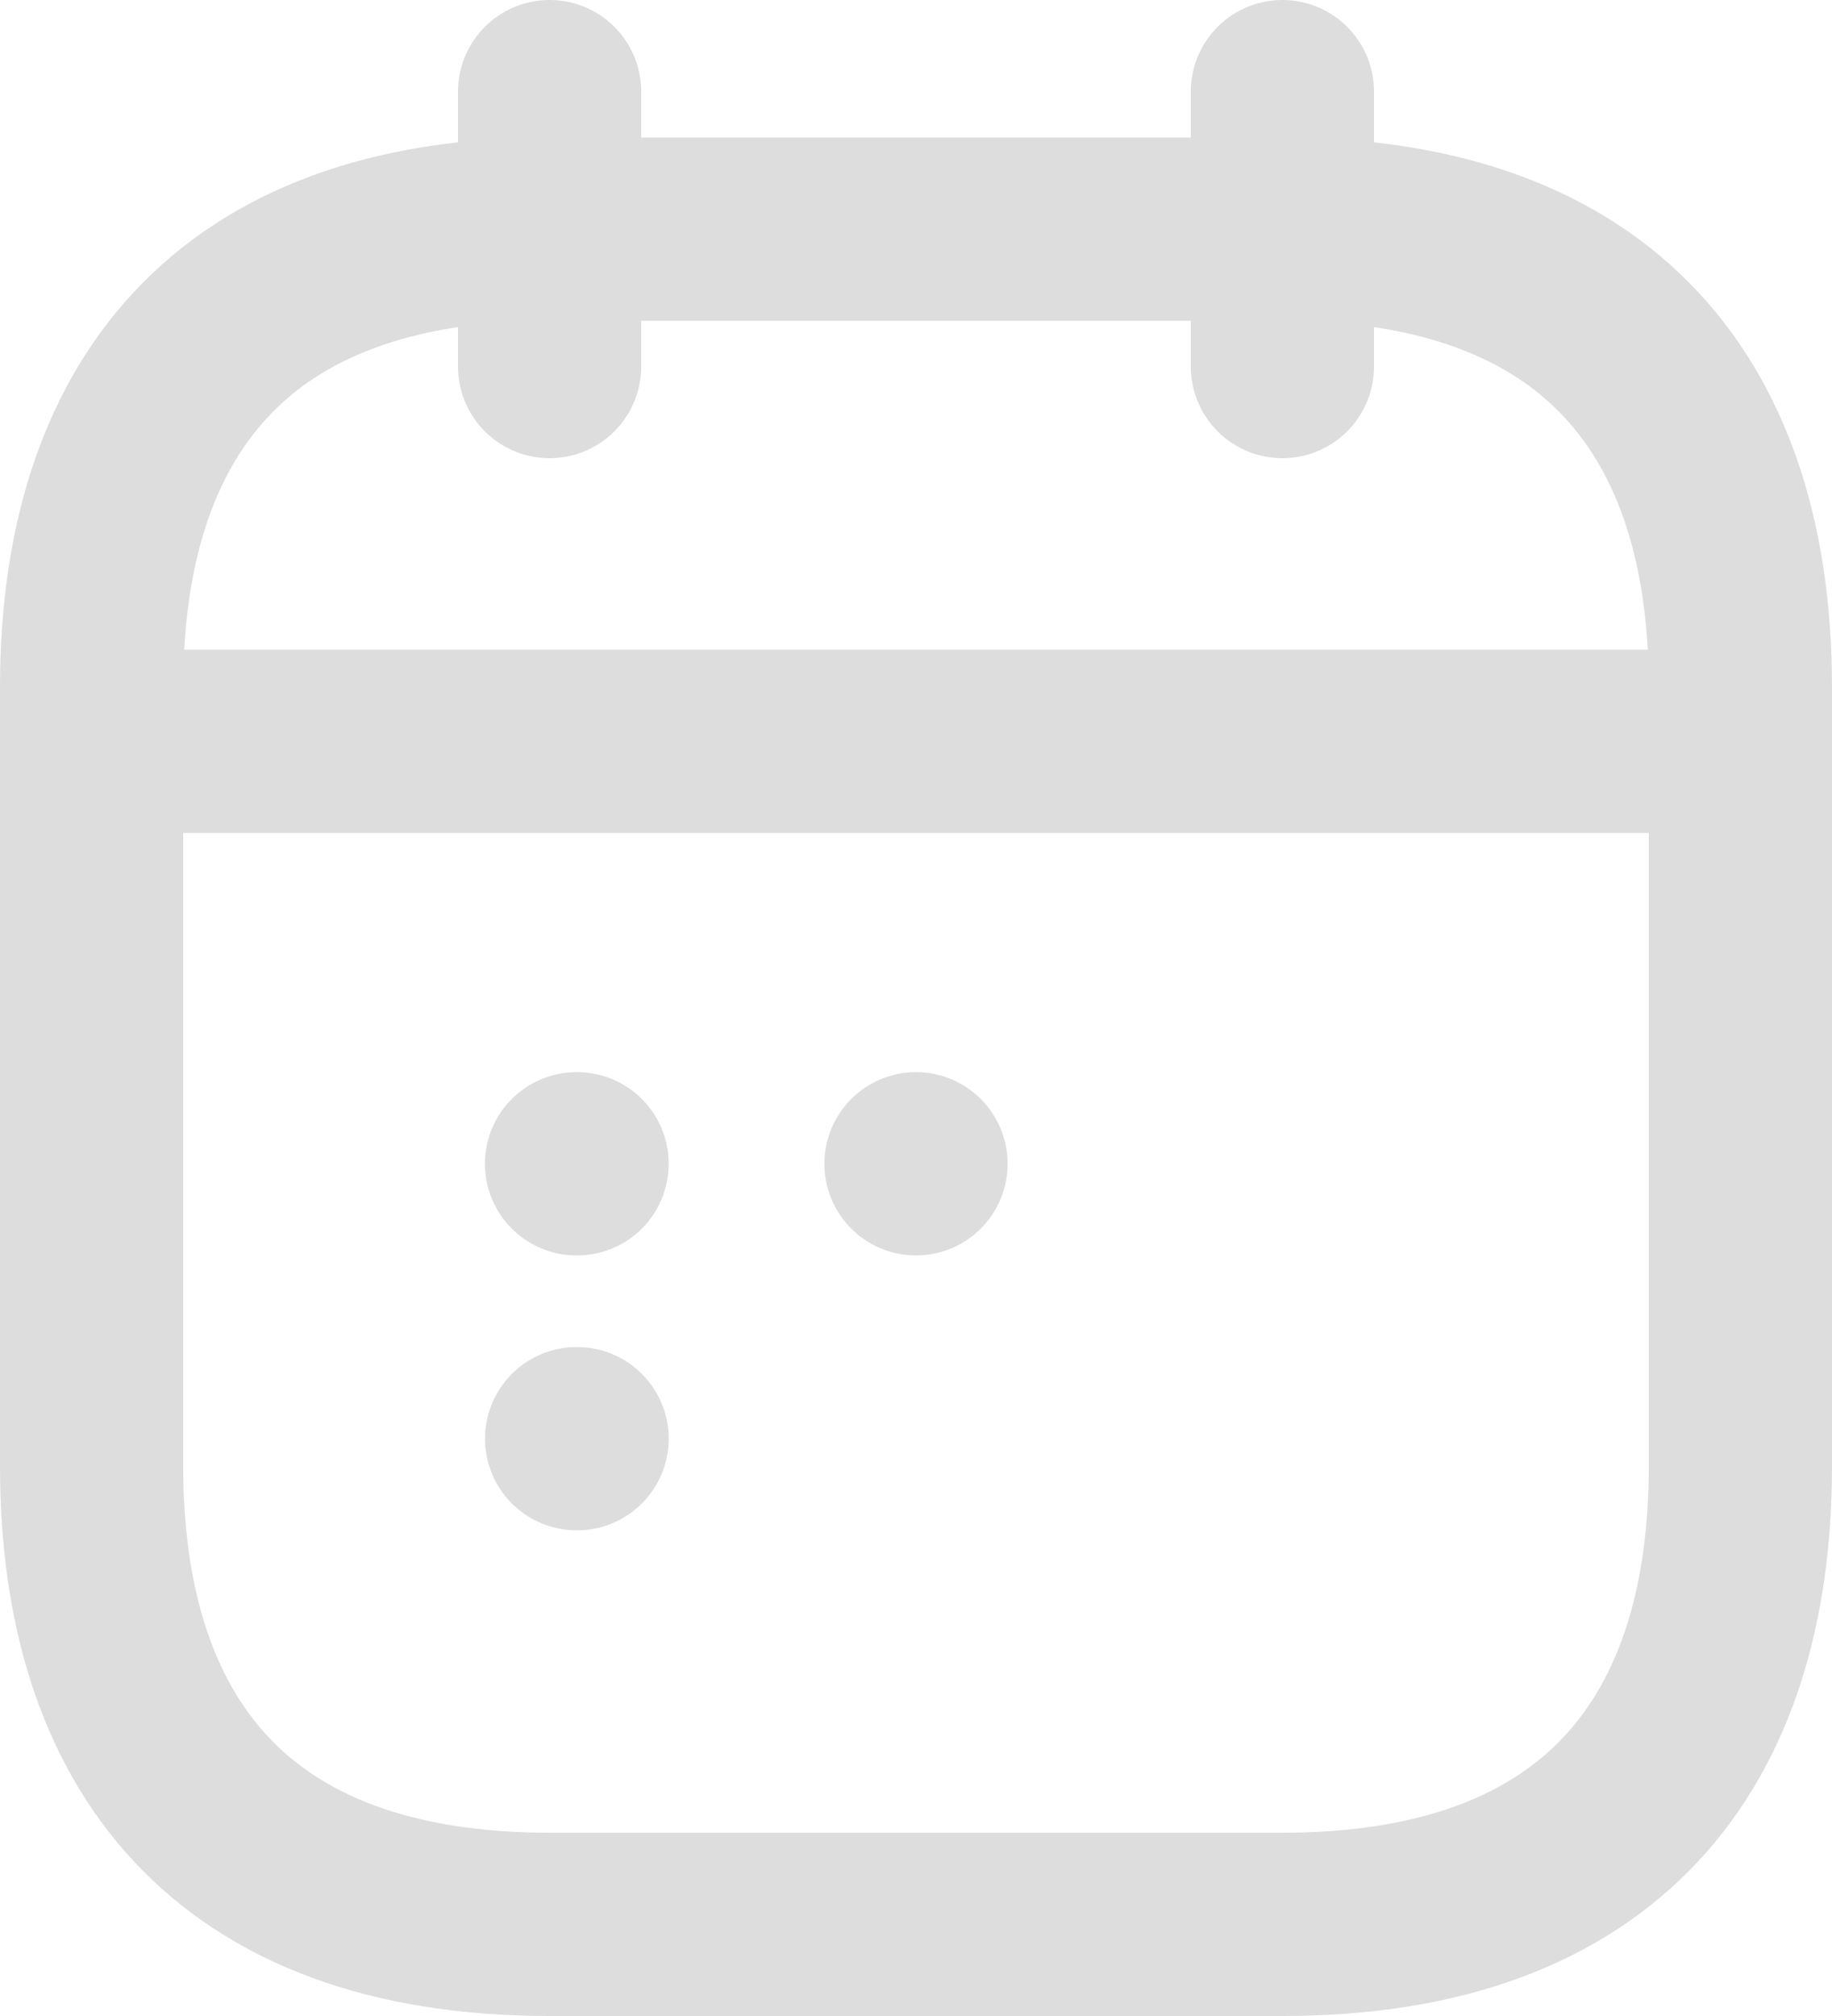 <svg id="그룹_295" data-name="그룹 295" xmlns="http://www.w3.org/2000/svg" xmlns:xlink="http://www.w3.org/1999/xlink" width="20" height="22" viewBox="0 0 20 22">
  <defs>
    <clipPath id="clip-path">
      <rect id="사각형_379" data-name="사각형 379" width="20" height="22" fill="none" stroke="#ddd" stroke-width="1"/>
    </clipPath>
  </defs>
  <g id="그룹_294" data-name="그룹 294" clip-path="url(#clip-path)">
    <line id="선_72" data-name="선 72" y2="3" transform="translate(6 1)" fill="none" stroke="#ddd" stroke-linecap="round" stroke-linejoin="round" stroke-width="2"/>
    <line id="선_73" data-name="선 73" y2="3" transform="translate(14 1)" fill="none" stroke="#ddd" stroke-linecap="round" stroke-linejoin="round" stroke-width="2"/>
    <line id="선_74" data-name="선 74" x2="17" transform="translate(1.5 8.09)" fill="none" stroke="#ddd" stroke-linecap="round" stroke-linejoin="round" stroke-width="2"/>
    <path id="패스_253" data-name="패스 253" d="M19,7.5V16c0,3-1.5,5-5,5H6c-3.5,0-5-2-5-5V7.5c0-3,1.5-5,5-5h8C17.5,2.5,19,4.5,19,7.5Z" fill="none" stroke="#ddd" stroke-linecap="round" stroke-linejoin="round" stroke-width="2"/>
    <line id="선_75" data-name="선 75" transform="translate(10 12.7)" fill="none" stroke="#ddd" stroke-linecap="round" stroke-linejoin="round" stroke-width="2"/>
    <line id="선_76" data-name="선 76" x2="0.006" transform="translate(6.294 12.7)" fill="none" stroke="#ddd" stroke-linecap="round" stroke-linejoin="round" stroke-width="2"/>
    <line id="선_77" data-name="선 77" x2="0.005" transform="translate(6.295 15.7)" fill="none" stroke="#ddd" stroke-linecap="round" stroke-linejoin="round" stroke-width="2"/>
  </g>
</svg>

